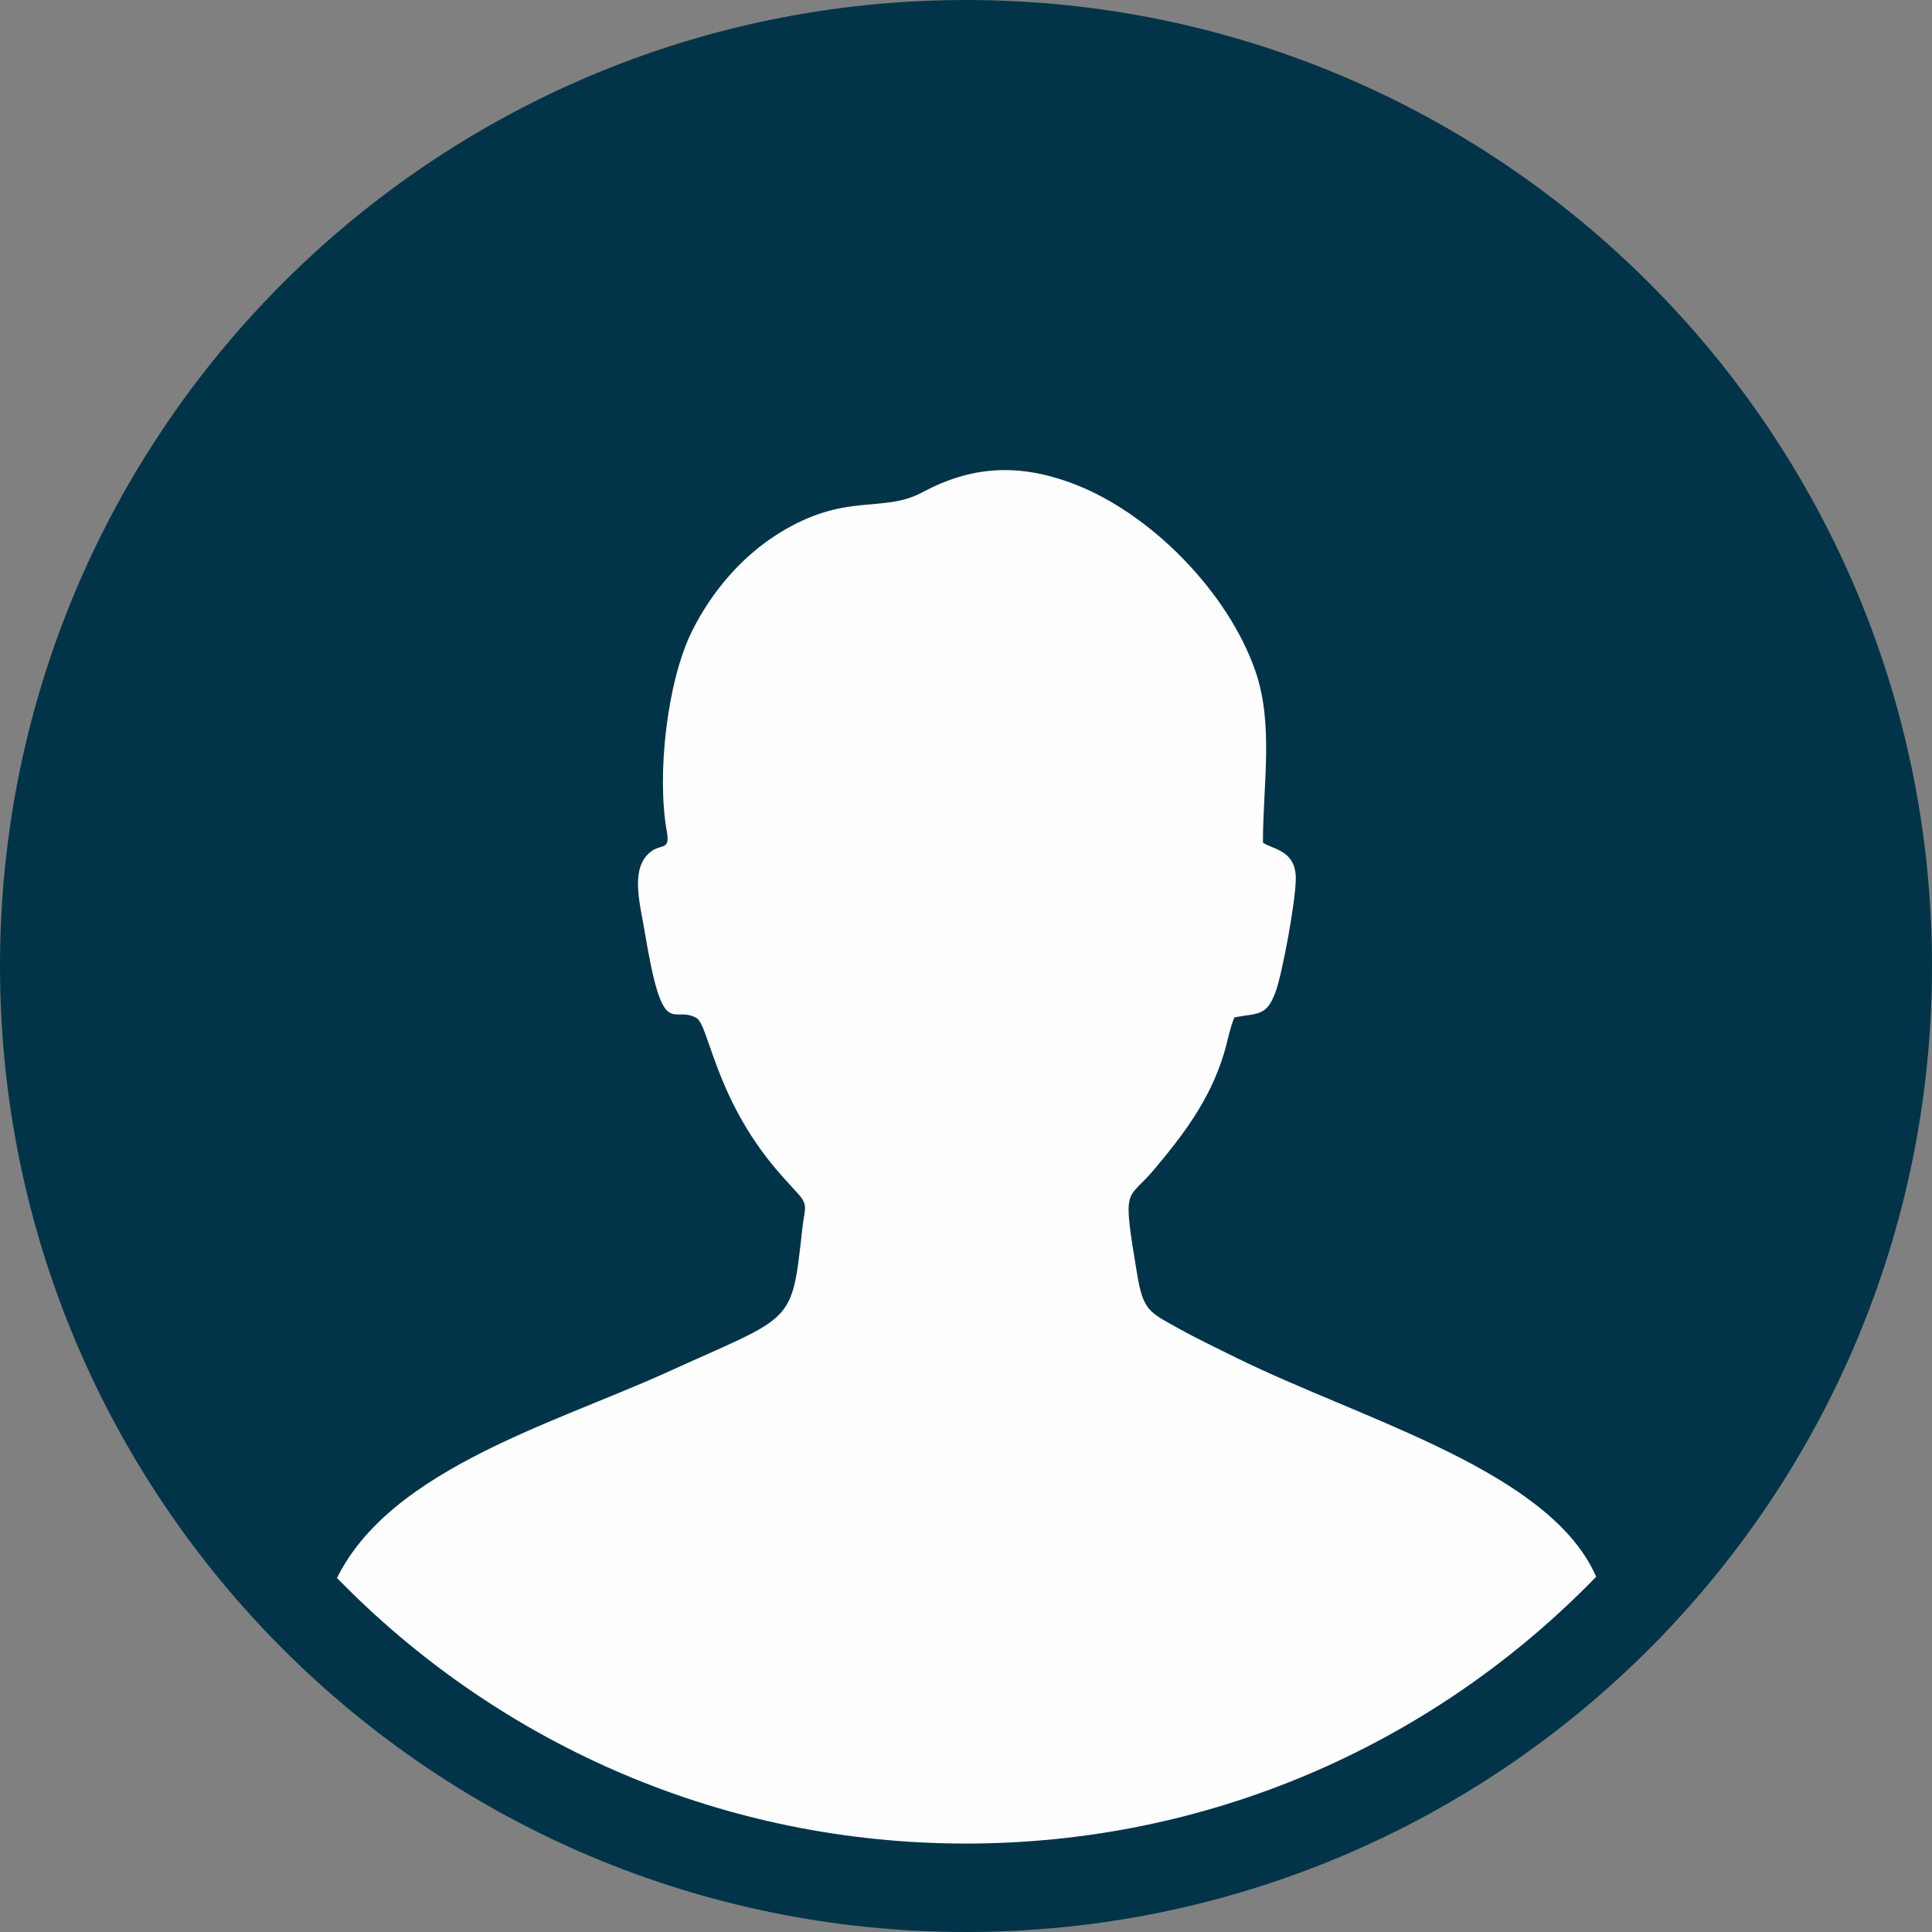 <?xml version="1.0" encoding="UTF-8"?>
<!DOCTYPE svg PUBLIC "-//W3C//DTD SVG 1.1//EN" "http://www.w3.org/Graphics/SVG/1.1/DTD/svg11.dtd">
<!-- Creator: CorelDRAW 2017 -->
<svg xmlns="http://www.w3.org/2000/svg" xml:space="preserve" width="37.028mm" height="37.028mm" version="1.1" style="shape-rendering:geometricPrecision; text-rendering:geometricPrecision; image-rendering:optimizeQuality; fill-rule:evenodd; clip-rule:evenodd"
viewBox="0 0 91.74 91.74"
 xmlns:xlink="http://www.w3.org/1999/xlink">
 <rect x="0" y="0" width="91.74" height="91.74" fill="#808080" stroke="none"/>
 <defs>
  <style type="text/css">
   <![CDATA[
    .str0 {stroke:#023449;stroke-width:4.2;stroke-miterlimit:22.926}
    .fil2 {fill:none}
    .fil1 {fill:#FEFEFE}
    .fil0 {fill:#023449}
   ]]>
  </style>
   <clipPath id="id0">
    <path d="M45.87 2.1c24.18,0 43.77,19.6 43.77,43.77 0,24.18 -19.6,43.77 -43.77,43.77 -24.18,0 -43.77,-19.6 -43.77,-43.77 0,-24.18 19.6,-43.77 43.77,-43.77z"/>
   </clipPath>
 </defs>
 <g id="Слой_x0020_1">
  <path class="fil0" d="M45.87 2.1c24.18,0 43.77,19.6 43.77,43.77 0,24.18 -19.6,43.77 -43.77,43.77 -24.18,0 -43.77,-19.6 -43.77,-43.77 0,-24.18 19.6,-43.77 43.77,-43.77z"/>
  <g style="clip-path:url(#id0)">
   <g id="_1730849300512">
    <path id="1" class="fil1" d="M58.6 48.31c1.16,-0.21 1.53,-0.05 1.96,-1.18 0.34,-0.91 0.99,-4.49 0.97,-5.46 -0.02,-1.33 -1.16,-1.35 -1.56,-1.66 0,-2.75 0.52,-5.61 -0.36,-8.15 -1.3,-3.75 -4.98,-7.51 -8.67,-8.9 -2.64,-0.99 -4.85,-0.81 -7.15,0.42 -1.9,1.02 -3.61,-0.04 -6.8,1.94 -1.71,1.06 -3.18,2.72 -4.15,4.69 -1.16,2.37 -1.66,6.76 -1.18,9.45 0.19,1.05 -0.33,0.5 -0.92,1.13 -0.79,0.83 -0.33,2.41 -0.13,3.63 0.88,5.33 1.29,3.48 2.45,4.11 0.61,0.34 0.87,3.75 3.81,7.21 0.39,0.46 0.64,0.71 1.03,1.15 0.5,0.55 0.3,0.71 0.2,1.63 -0.52,4.66 -0.36,4.08 -6.4,6.83 -5.62,2.55 -13.78,4.79 -15.98,10.42 -0.62,1.58 -0.52,6.27 -0.53,8.3 -0.02,3.51 -0.19,4.98 1.87,6.86 1.25,1.14 2.07,1.08 3.33,1.08l48.44 0c0.79,0 3.78,0.11 4.3,-0.09 0.87,-0.34 2.09,-1.3 2.55,-1.92 1.03,-1.4 0.81,-1.45 0.84,-3.53 0.02,-1.46 0.03,-2.91 0.04,-4.37 0.01,-2.98 0.21,-5.45 -1.13,-7.74 -2.67,-4.54 -10.99,-6.87 -16.65,-9.65 -0.97,-0.48 -1.96,-0.95 -2.89,-1.47 -1.32,-0.74 -1.61,-0.81 -1.9,-2.57 -0.71,-4.27 -0.49,-3.39 0.79,-4.91 1.37,-1.63 2.66,-3.3 3.33,-5.51 0.19,-0.61 0.29,-1.26 0.51,-1.75z"/>
   </g>
  </g>
  <path class="fil2 str0" d="M45.87 2.1c24.18,0 43.77,19.6 43.77,43.77 0,24.18 -19.6,43.77 -43.77,43.77 -24.18,0 -43.77,-19.6 -43.77,-43.77 0,-24.18 19.6,-43.77 43.77,-43.77z"/>
 </g>
</svg>

